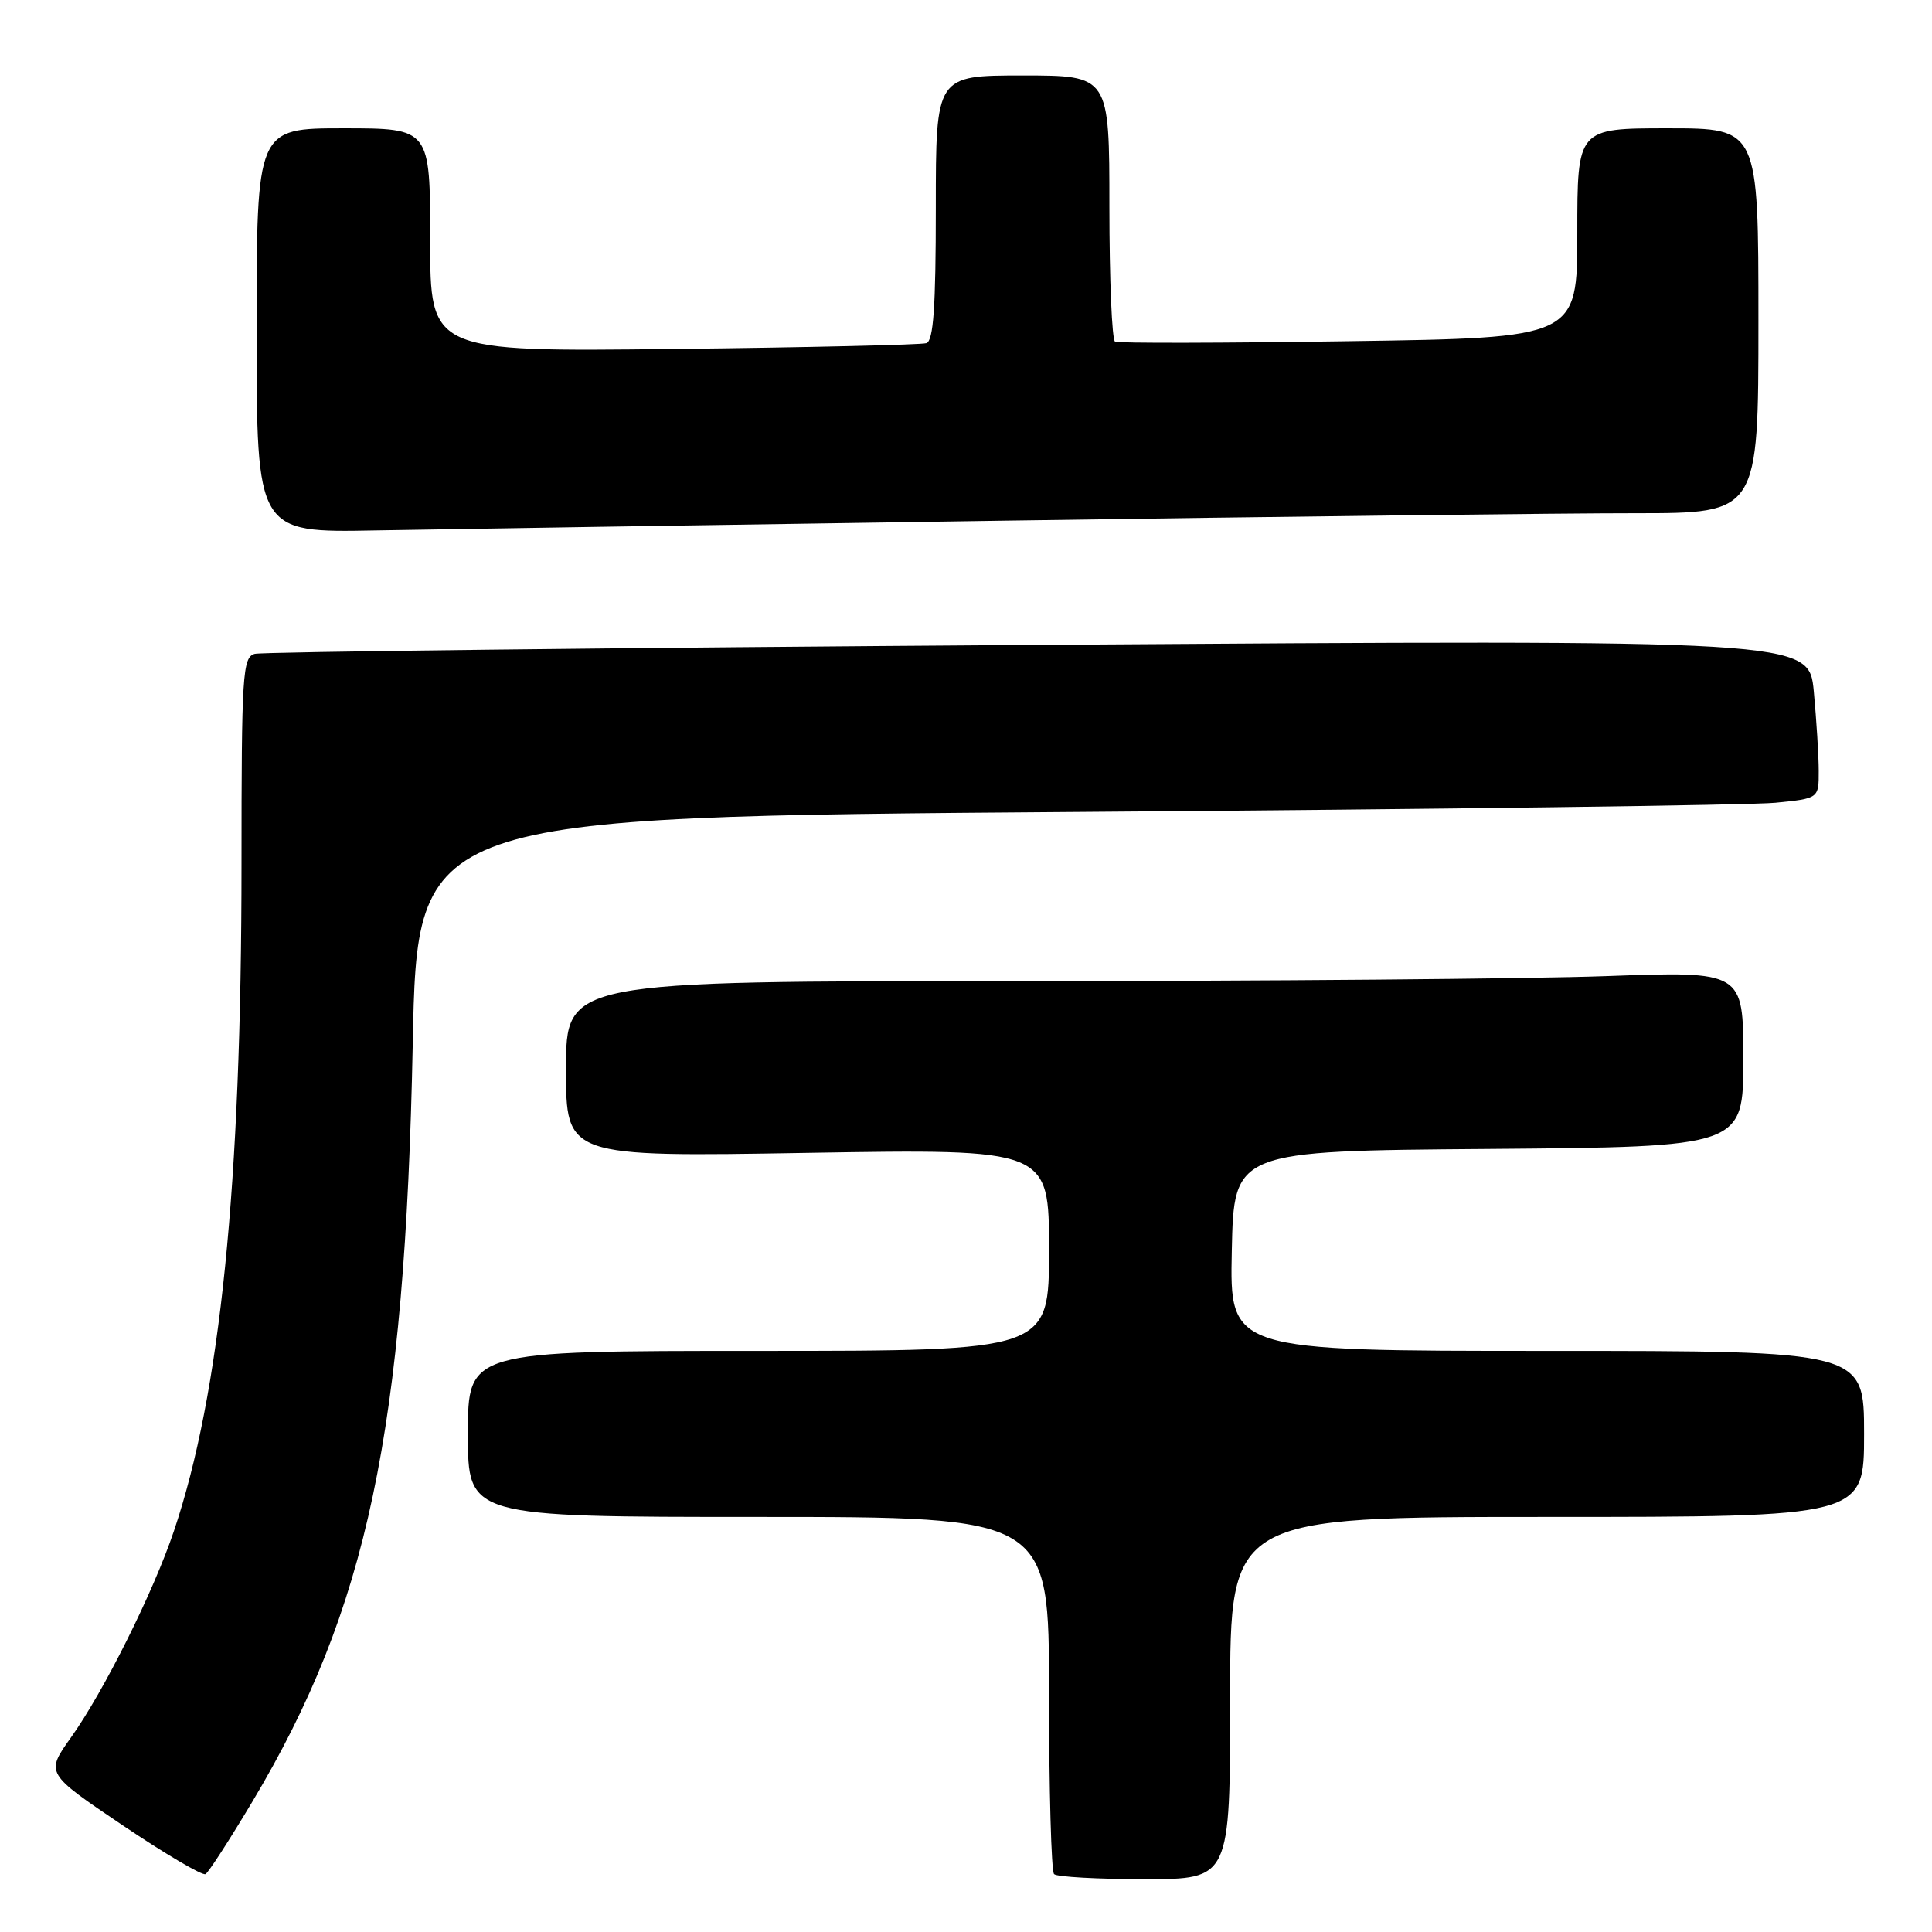 <?xml version="1.0" encoding="UTF-8" standalone="no"?>
<!DOCTYPE svg PUBLIC "-//W3C//DTD SVG 1.1//EN" "http://www.w3.org/Graphics/SVG/1.1/DTD/svg11.dtd" >
<svg xmlns="http://www.w3.org/2000/svg" xmlns:xlink="http://www.w3.org/1999/xlink" version="1.1" viewBox="0 0 256 256">
 <g >
 <path fill="currentColor"
d=" M 33.47 238.68 C 48.69 213.18 53.66 189.66 54.69 138.37 C 55.29 108.24 55.29 108.24 142.40 107.59 C 190.30 107.24 232.09 106.69 235.25 106.37 C 241.00 105.80 241.00 105.80 240.99 102.15 C 240.99 100.14 240.69 95.41 240.34 91.63 C 239.69 84.76 239.69 84.76 137.59 85.45 C 81.44 85.83 34.71 86.37 33.75 86.64 C 32.14 87.10 32.00 89.29 32.00 114.49 C 32.00 156.99 29.20 184.62 23.04 202.88 C 20.31 210.99 13.76 224.11 9.40 230.23 C 6.03 234.97 6.03 234.97 16.26 241.87 C 21.89 245.66 26.83 248.57 27.23 248.33 C 27.64 248.10 30.44 243.75 33.47 238.68 Z  M 163.00 225.00 C 163.00 201.00 163.00 201.00 205.00 201.00 C 247.00 201.00 247.00 201.00 247.00 190.00 C 247.00 179.00 247.00 179.00 204.97 179.00 C 162.94 179.00 162.94 179.00 163.22 165.75 C 163.50 152.50 163.50 152.50 197.25 152.24 C 231.00 151.97 231.00 151.97 231.00 140.33 C 231.00 128.68 231.00 128.68 212.84 129.34 C 202.85 129.70 167.75 130.00 134.84 130.00 C 75.00 130.00 75.00 130.00 75.00 141.65 C 75.00 153.30 75.00 153.30 107.00 152.76 C 139.00 152.23 139.00 152.23 139.00 165.61 C 139.00 179.00 139.00 179.00 100.50 179.00 C 62.00 179.00 62.00 179.00 62.00 190.00 C 62.00 201.00 62.00 201.00 100.50 201.00 C 139.00 201.00 139.00 201.00 139.00 224.33 C 139.00 237.17 139.30 247.97 139.67 248.33 C 140.03 248.70 145.43 249.00 151.67 249.00 C 163.00 249.00 163.00 249.00 163.00 225.00 Z  M 133.00 68.99 C 170.12 68.44 207.81 67.99 216.75 68.00 C 233.00 68.00 233.00 68.00 233.00 42.50 C 233.00 17.00 233.00 17.00 221.00 17.00 C 209.00 17.00 209.00 17.00 209.00 30.88 C 209.00 44.77 209.00 44.77 178.75 45.21 C 162.11 45.46 148.16 45.49 147.75 45.27 C 147.34 45.06 147.00 37.03 147.00 27.44 C 147.00 10.00 147.00 10.00 135.50 10.00 C 124.00 10.00 124.00 10.00 124.00 27.53 C 124.00 40.67 123.69 45.16 122.75 45.47 C 122.06 45.69 106.99 46.04 89.25 46.24 C 57.00 46.61 57.00 46.61 57.00 31.80 C 57.00 17.00 57.00 17.00 45.50 17.00 C 34.00 17.00 34.00 17.00 34.00 43.79 C 34.00 70.58 34.00 70.58 49.75 70.28 C 58.41 70.12 95.88 69.54 133.00 68.99 Z "/>
</g>
</svg>
